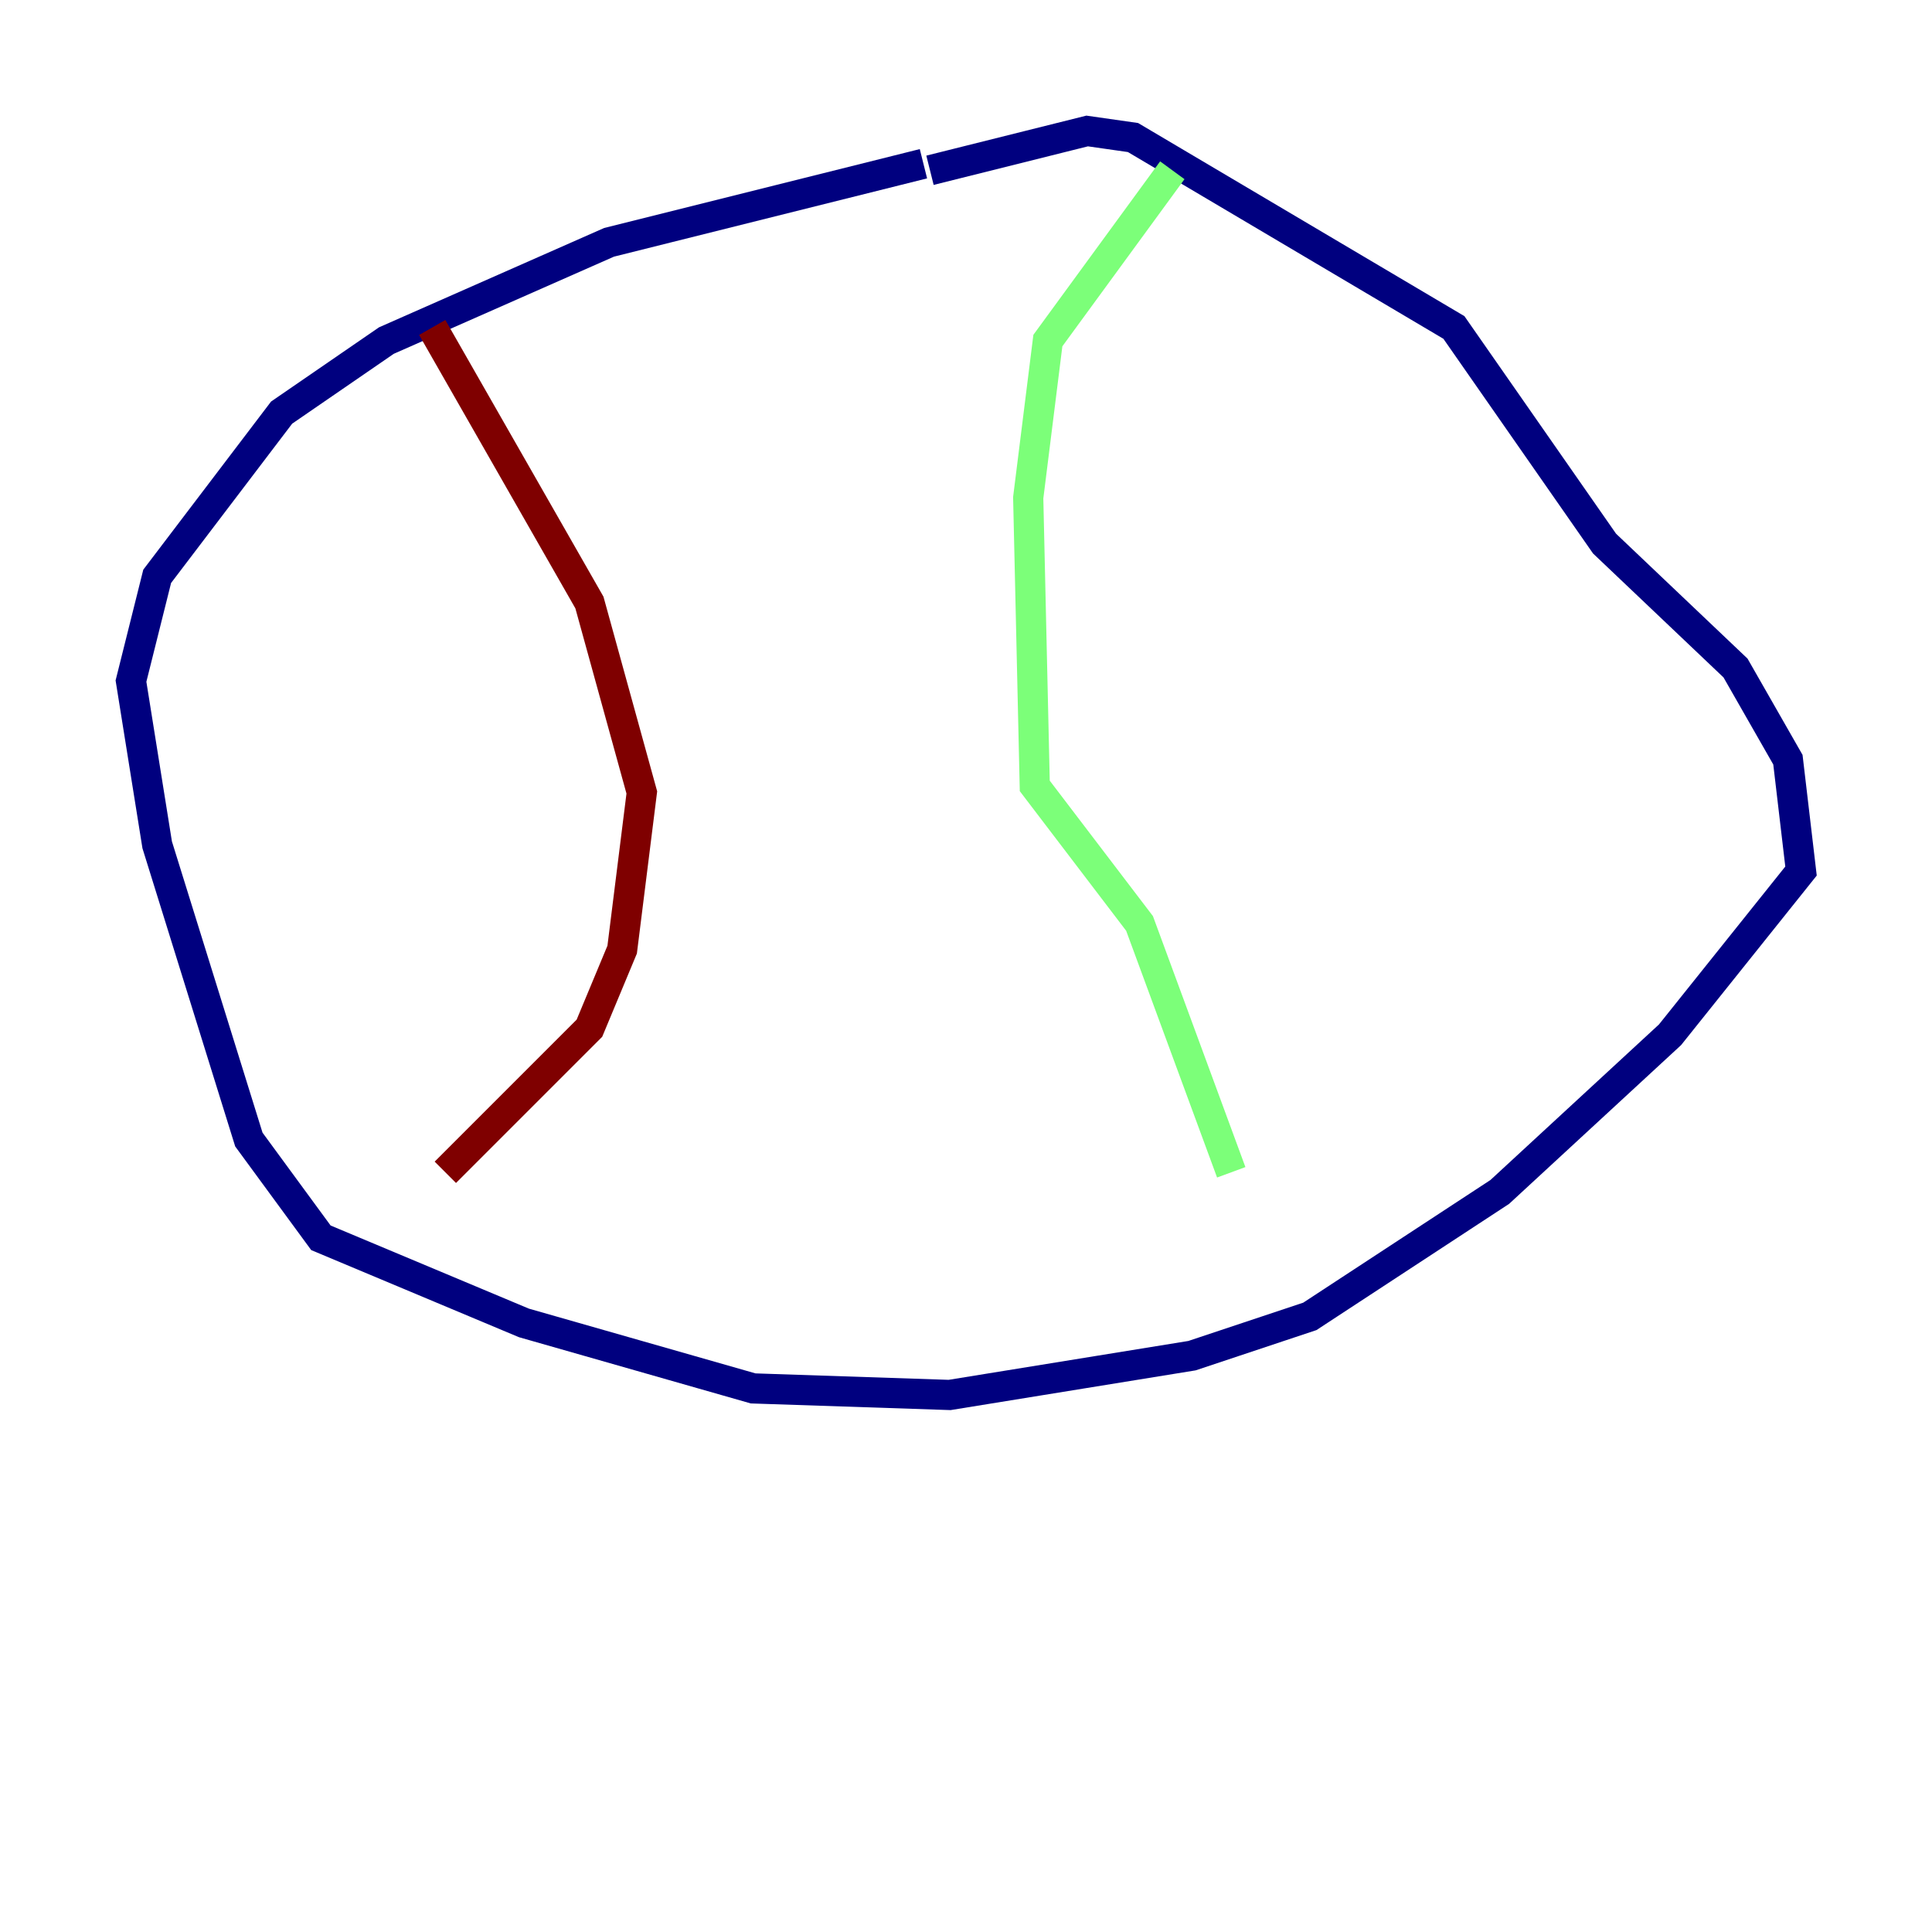 <?xml version="1.0" encoding="utf-8" ?>
<svg baseProfile="tiny" height="128" version="1.2" viewBox="0,0,128,128" width="128" xmlns="http://www.w3.org/2000/svg" xmlns:ev="http://www.w3.org/2001/xml-events" xmlns:xlink="http://www.w3.org/1999/xlink"><defs /><polyline fill="none" points="61.18,10.848 40.352,16.054 25.6,22.563 18.658,27.336 10.414,38.183 8.678,45.125 10.414,55.973 16.488,75.498 21.261,82.007 34.712,87.647 49.898,91.986 62.915,92.42 78.969,89.817 86.78,87.214 99.363,78.969 110.644,68.556 119.322,57.709 118.454,50.332 114.983,44.258 106.305,36.014 96.325,21.695 75.064,9.112 72.027,8.678 61.614,11.281" stroke="#00007f" stroke-width="2" /><polyline fill="none" points="77.668,11.281 69.424,22.563 68.122,32.976 68.556,52.068 75.498,61.18 81.573,77.668" stroke="#7cff79" stroke-width="2" /><polyline fill="none" points="28.637,21.695 39.051,39.919 42.522,52.502 41.22,62.915 39.051,68.122 29.505,77.668" stroke="#7f0000" stroke-width="2" /></svg>